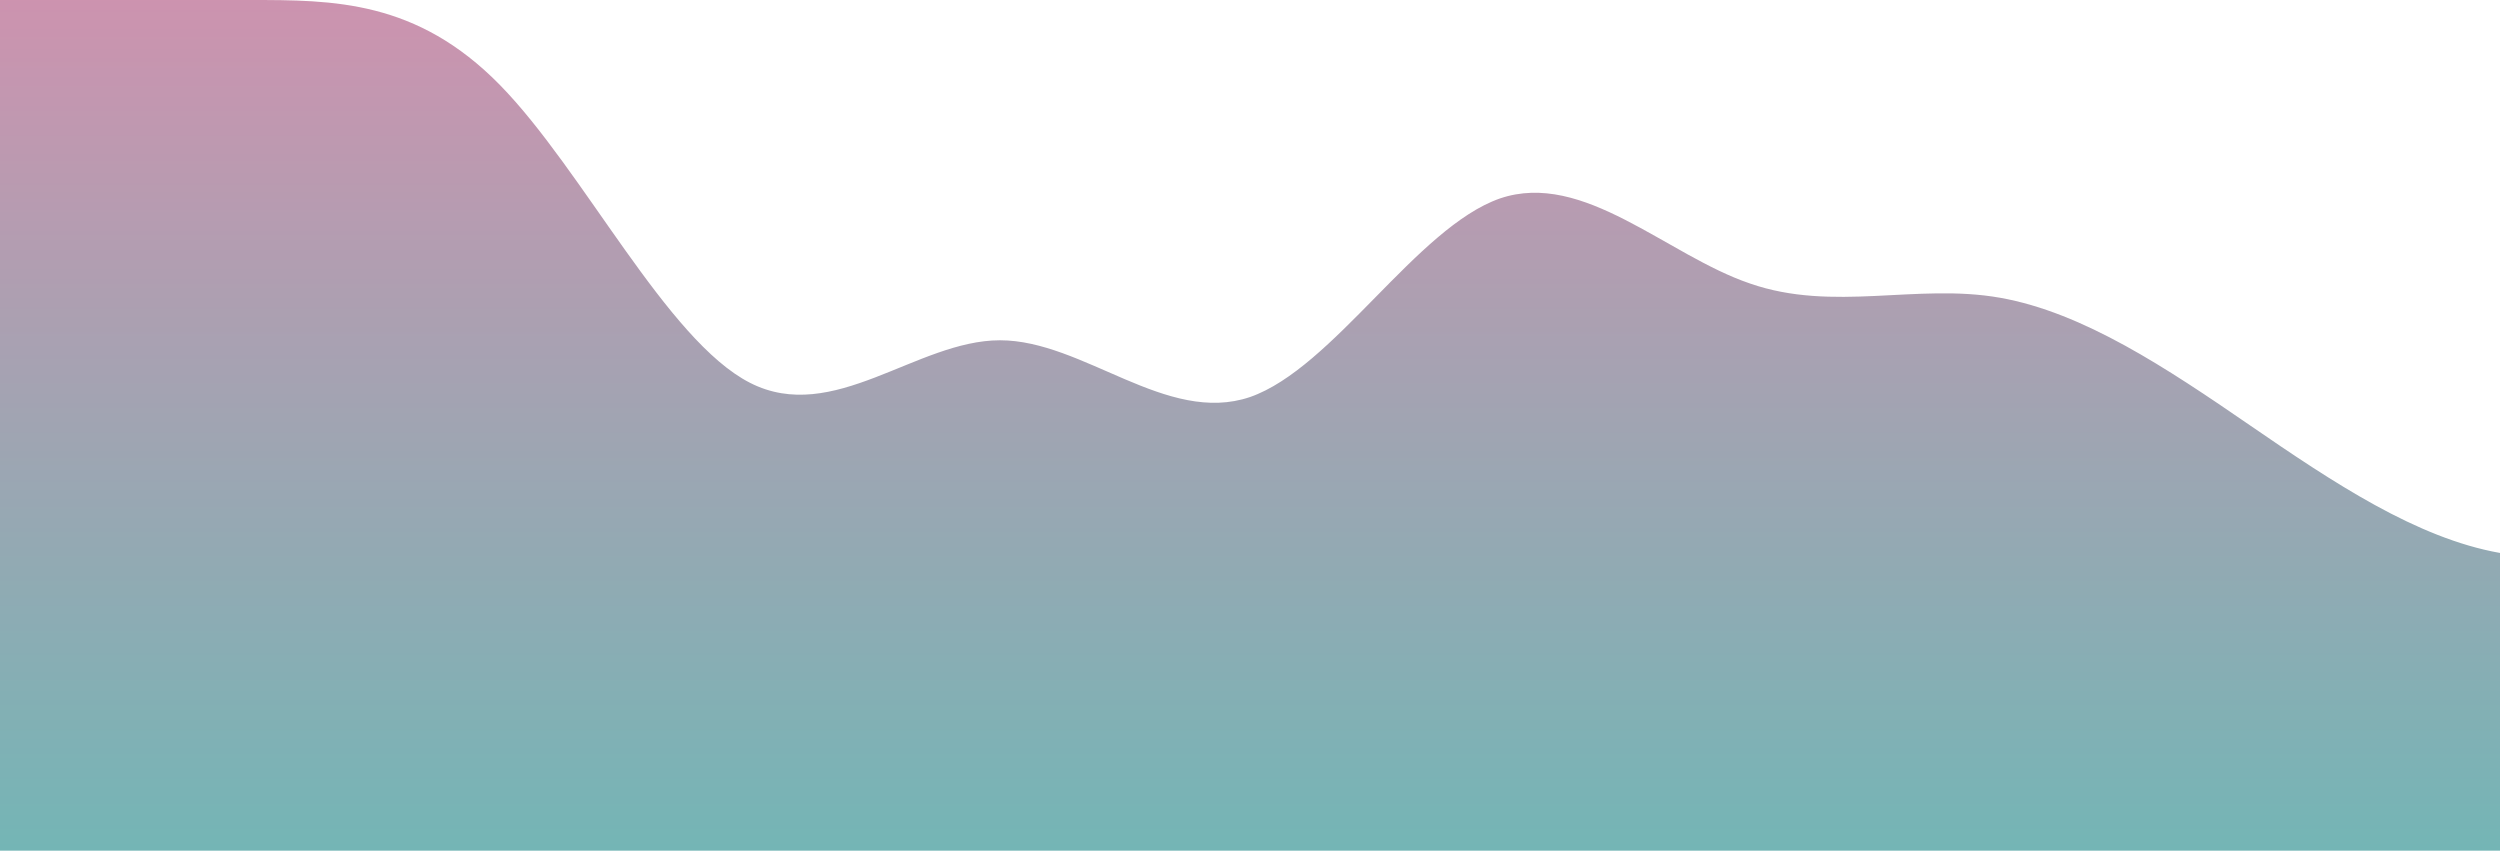 <svg id="wave" style="transform:rotate(0deg); transition: 0.3s" viewBox="0 0 1440 490" version="1.1" xmlns="http://www.w3.org/2000/svg"><defs><linearGradient id="sw-gradient-0" x1="0" x2="0" y1="1" y2="0"><stop stop-color="rgba(81, 163, 163, 0.8)" offset="0%"></stop><stop stop-color="rgba(192, 120, 155, 0.8)" offset="100%"></stop></linearGradient></defs><path style="transform:translate(0, 0px); opacity:1" fill="url(#sw-gradient-0)" d="M0,0L24,0C48,0,96,0,144,0C192,0,240,0,288,49C336,98,384,196,432,220.5C480,245,528,196,576,196C624,196,672,245,720,228.7C768,212,816,131,864,114.3C912,98,960,147,1008,163.3C1056,180,1104,163,1152,171.5C1200,180,1248,212,1296,245C1344,278,1392,310,1440,318.5C1488,327,1536,310,1584,277.7C1632,245,1680,196,1728,155.2C1776,114,1824,82,1872,130.7C1920,180,1968,310,2016,326.7C2064,343,2112,245,2160,212.3C2208,180,2256,212,2304,253.2C2352,294,2400,343,2448,351.2C2496,359,2544,327,2592,318.5C2640,310,2688,327,2736,277.7C2784,229,2832,114,2880,65.3C2928,16,2976,33,3024,106.2C3072,180,3120,310,3168,302.2C3216,294,3264,147,3312,114.3C3360,82,3408,163,3432,204.2L3456,245L3456,490L3432,490C3408,490,3360,490,3312,490C3264,490,3216,490,3168,490C3120,490,3072,490,3024,490C2976,490,2928,490,2880,490C2832,490,2784,490,2736,490C2688,490,2640,490,2592,490C2544,490,2496,490,2448,490C2400,490,2352,490,2304,490C2256,490,2208,490,2160,490C2112,490,2064,490,2016,490C1968,490,1920,490,1872,490C1824,490,1776,490,1728,490C1680,490,1632,490,1584,490C1536,490,1488,490,1440,490C1392,490,1344,490,1296,490C1248,490,1200,490,1152,490C1104,490,1056,490,1008,490C960,490,912,490,864,490C816,490,768,490,720,490C672,490,624,490,576,490C528,490,480,490,432,490C384,490,336,490,288,490C240,490,192,490,144,490C96,490,48,490,24,490L0,490Z"></path></svg>